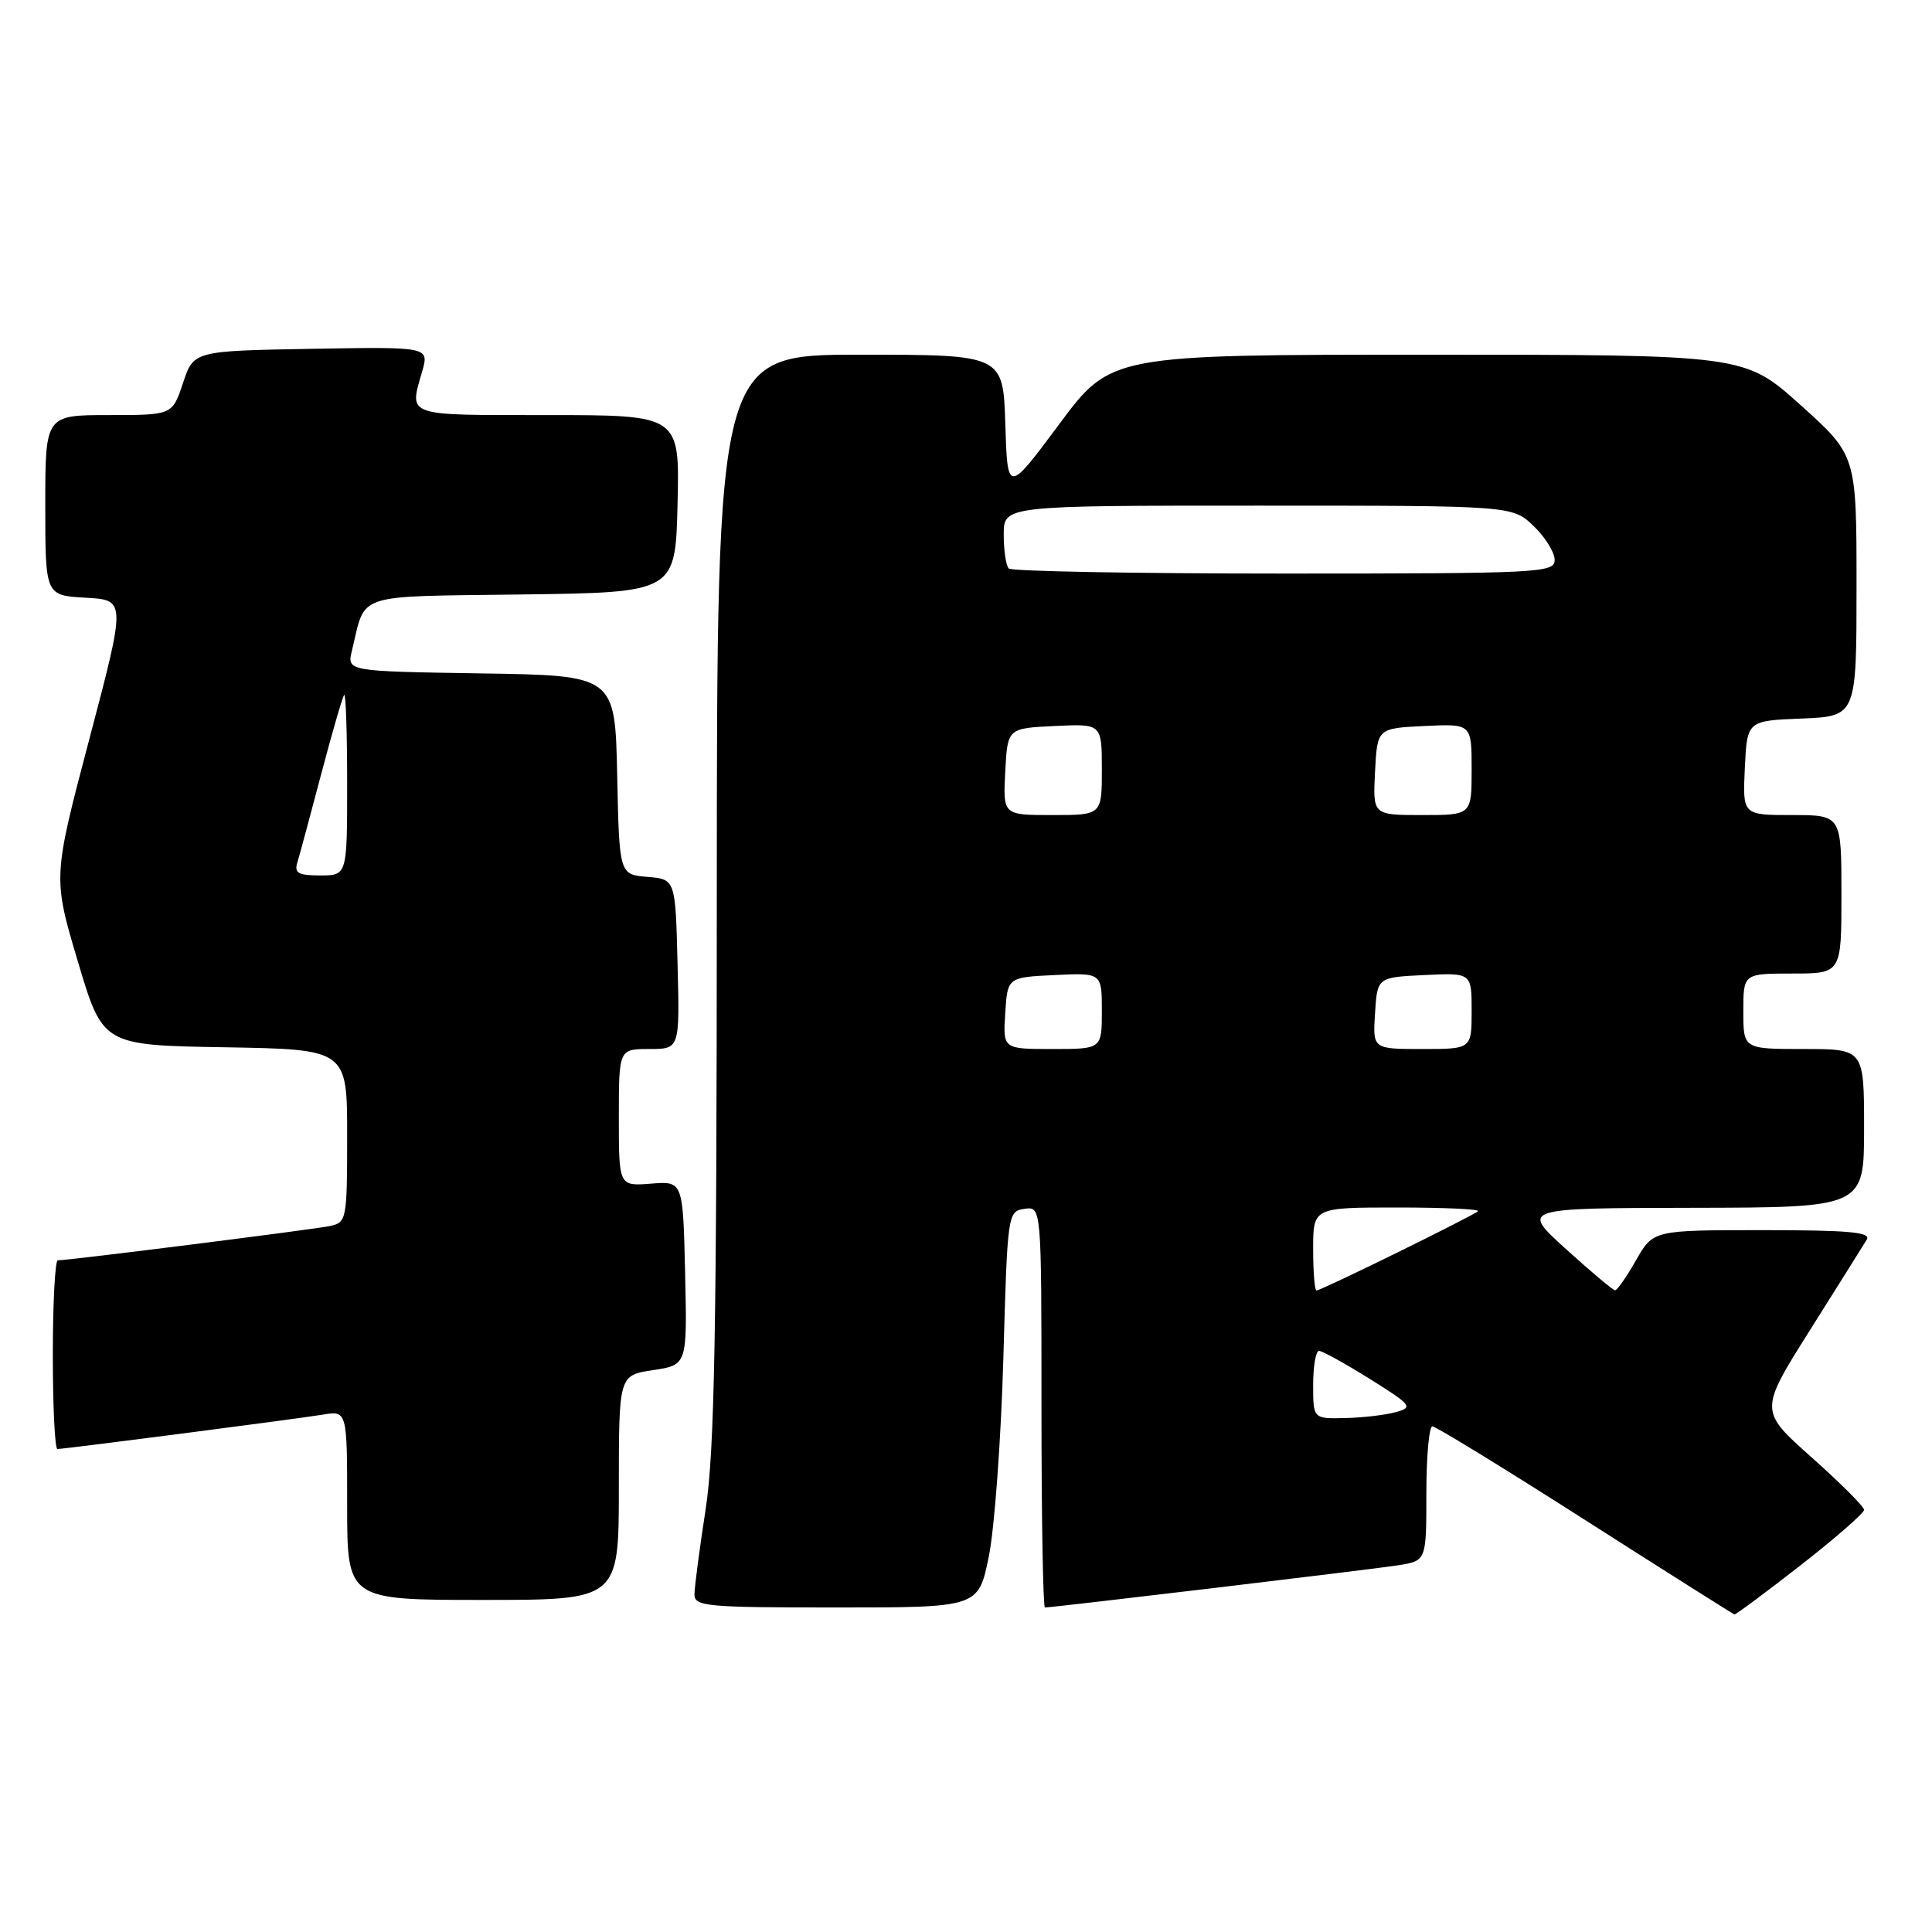 <?xml version="1.0" encoding="UTF-8" standalone="no"?>
<!DOCTYPE svg PUBLIC "-//W3C//DTD SVG 1.1//EN" "http://www.w3.org/Graphics/SVG/1.1/DTD/svg11.dtd" >
<svg xmlns="http://www.w3.org/2000/svg" xmlns:xlink="http://www.w3.org/1999/xlink" version="1.1" viewBox="0 0 256 256">
 <g >
 <path fill="currentColor"
d=" M 238.57 207.42 C 243.21 203.80 247.00 200.49 247.00 200.06 C 247.00 199.64 243.87 196.51 240.05 193.11 C 233.10 186.93 233.10 186.93 239.85 176.22 C 243.56 170.32 246.94 164.94 247.36 164.25 C 247.95 163.27 244.95 163.00 233.59 163.00 C 219.06 163.00 219.06 163.00 216.78 166.99 C 215.53 169.19 214.28 170.98 214.00 170.97 C 213.72 170.96 210.80 168.50 207.50 165.51 C 201.50 160.08 201.50 160.08 224.25 160.04 C 247.00 160.00 247.00 160.00 247.00 149.50 C 247.00 139.00 247.00 139.00 239.00 139.00 C 231.00 139.00 231.00 139.00 231.00 134.00 C 231.00 129.00 231.00 129.00 237.50 129.00 C 244.00 129.00 244.00 129.00 244.00 118.50 C 244.00 108.00 244.00 108.00 237.45 108.00 C 230.90 108.00 230.90 108.00 231.20 101.75 C 231.50 95.50 231.50 95.50 238.75 95.21 C 246.00 94.91 246.00 94.91 246.00 77.62 C 246.00 60.34 246.00 60.34 238.58 53.67 C 231.16 47.00 231.16 47.00 189.18 47.00 C 147.20 47.00 147.20 47.00 140.35 56.21 C 133.50 65.41 133.50 65.41 133.21 56.21 C 132.92 47.00 132.92 47.00 113.96 47.00 C 95.00 47.00 95.00 47.00 94.98 118.75 C 94.97 176.68 94.68 192.33 93.50 200.00 C 92.69 205.22 92.03 210.29 92.02 211.25 C 92.00 212.86 93.56 213.00 110.83 213.00 C 129.65 213.00 129.65 213.00 131.02 206.25 C 131.78 202.54 132.64 190.72 132.95 180.00 C 133.49 160.73 133.53 160.50 135.75 160.18 C 138.00 159.86 138.00 159.86 138.00 186.43 C 138.00 201.04 138.21 213.00 138.46 213.00 C 139.52 213.00 181.82 207.95 185.25 207.41 C 189.00 206.82 189.00 206.82 189.00 197.91 C 189.00 193.01 189.36 189.00 189.80 189.00 C 190.24 189.00 199.36 194.59 210.05 201.42 C 220.75 208.25 229.64 213.87 229.82 213.92 C 230.00 213.96 233.93 211.04 238.57 207.42 Z  M 82.00 197.11 C 82.00 182.23 82.00 182.23 86.53 181.55 C 91.06 180.87 91.06 180.87 90.78 168.68 C 90.50 156.50 90.50 156.50 86.25 156.84 C 82.00 157.17 82.00 157.17 82.00 148.09 C 82.00 139.00 82.00 139.00 86.03 139.00 C 90.07 139.00 90.07 139.00 89.78 127.75 C 89.50 116.50 89.50 116.50 85.78 116.19 C 82.06 115.88 82.06 115.88 81.78 102.69 C 81.50 89.50 81.50 89.50 63.74 89.23 C 45.97 88.95 45.97 88.95 46.63 86.23 C 48.51 78.45 46.64 79.07 69.22 78.77 C 89.50 78.50 89.50 78.50 89.78 66.75 C 90.06 55.00 90.06 55.00 72.53 55.00 C 53.53 55.00 54.21 55.24 55.94 49.22 C 56.87 45.95 56.87 45.95 41.27 46.22 C 25.66 46.50 25.66 46.50 24.25 50.75 C 22.83 55.00 22.83 55.00 14.42 55.00 C 6.00 55.00 6.00 55.00 6.00 66.95 C 6.00 78.90 6.00 78.90 11.35 79.20 C 16.70 79.50 16.70 79.50 11.85 97.88 C 7.00 116.26 7.00 116.26 10.31 127.38 C 13.62 138.50 13.62 138.50 29.81 138.77 C 46.00 139.05 46.00 139.05 46.00 150.51 C 46.00 161.58 45.92 161.98 43.75 162.45 C 41.66 162.90 9.14 167.00 7.66 167.00 C 7.30 167.00 7.00 172.62 7.00 179.50 C 7.00 186.38 7.27 192.00 7.61 192.00 C 8.59 192.00 39.20 188.03 42.75 187.45 C 46.00 186.91 46.00 186.91 46.00 199.45 C 46.00 212.00 46.00 212.00 64.00 212.00 C 82.00 212.00 82.00 212.00 82.00 197.11 Z  M 174.00 183.50 C 174.00 181.03 174.35 179.00 174.78 179.00 C 175.21 179.00 178.23 180.67 181.50 182.71 C 187.06 186.19 187.28 186.47 184.97 187.11 C 183.61 187.49 180.59 187.85 178.25 187.90 C 174.00 188.00 174.00 188.00 174.00 183.50 Z  M 174.00 165.50 C 174.00 160.00 174.00 160.00 185.17 160.00 C 191.31 160.00 196.11 160.22 195.84 160.49 C 195.24 161.09 175.06 171.00 174.44 171.00 C 174.20 171.00 174.00 168.53 174.00 165.50 Z  M 133.20 134.25 C 133.50 129.50 133.50 129.50 139.75 129.20 C 146.00 128.90 146.00 128.90 146.00 133.95 C 146.00 139.00 146.00 139.00 139.45 139.00 C 132.89 139.00 132.89 139.00 133.20 134.25 Z  M 182.20 134.25 C 182.50 129.50 182.50 129.50 188.75 129.20 C 195.00 128.90 195.00 128.90 195.00 133.95 C 195.00 139.00 195.00 139.00 188.45 139.00 C 181.89 139.00 181.89 139.00 182.20 134.25 Z  M 133.20 102.25 C 133.50 96.50 133.50 96.50 139.75 96.20 C 146.00 95.90 146.00 95.90 146.00 101.95 C 146.00 108.00 146.00 108.00 139.45 108.00 C 132.90 108.00 132.90 108.00 133.20 102.25 Z  M 182.20 102.25 C 182.50 96.50 182.50 96.50 188.75 96.20 C 195.00 95.90 195.00 95.90 195.00 101.95 C 195.00 108.00 195.00 108.00 188.45 108.00 C 181.90 108.00 181.90 108.00 182.20 102.25 Z  M 133.67 75.33 C 133.30 74.97 133.00 72.94 133.00 70.83 C 133.00 67.00 133.00 67.00 166.70 67.00 C 200.39 67.00 200.39 67.00 203.20 69.69 C 204.74 71.16 206.00 73.19 206.00 74.19 C 206.00 75.90 204.10 76.00 170.17 76.00 C 150.46 76.00 134.03 75.70 133.67 75.33 Z  M 39.41 114.25 C 39.70 113.29 41.13 108.00 42.58 102.50 C 44.03 97.00 45.39 92.31 45.61 92.08 C 45.82 91.85 46.00 97.14 46.00 103.83 C 46.00 116.00 46.00 116.00 42.43 116.00 C 39.50 116.00 38.96 115.69 39.41 114.25 Z "/>
</g>
</svg>